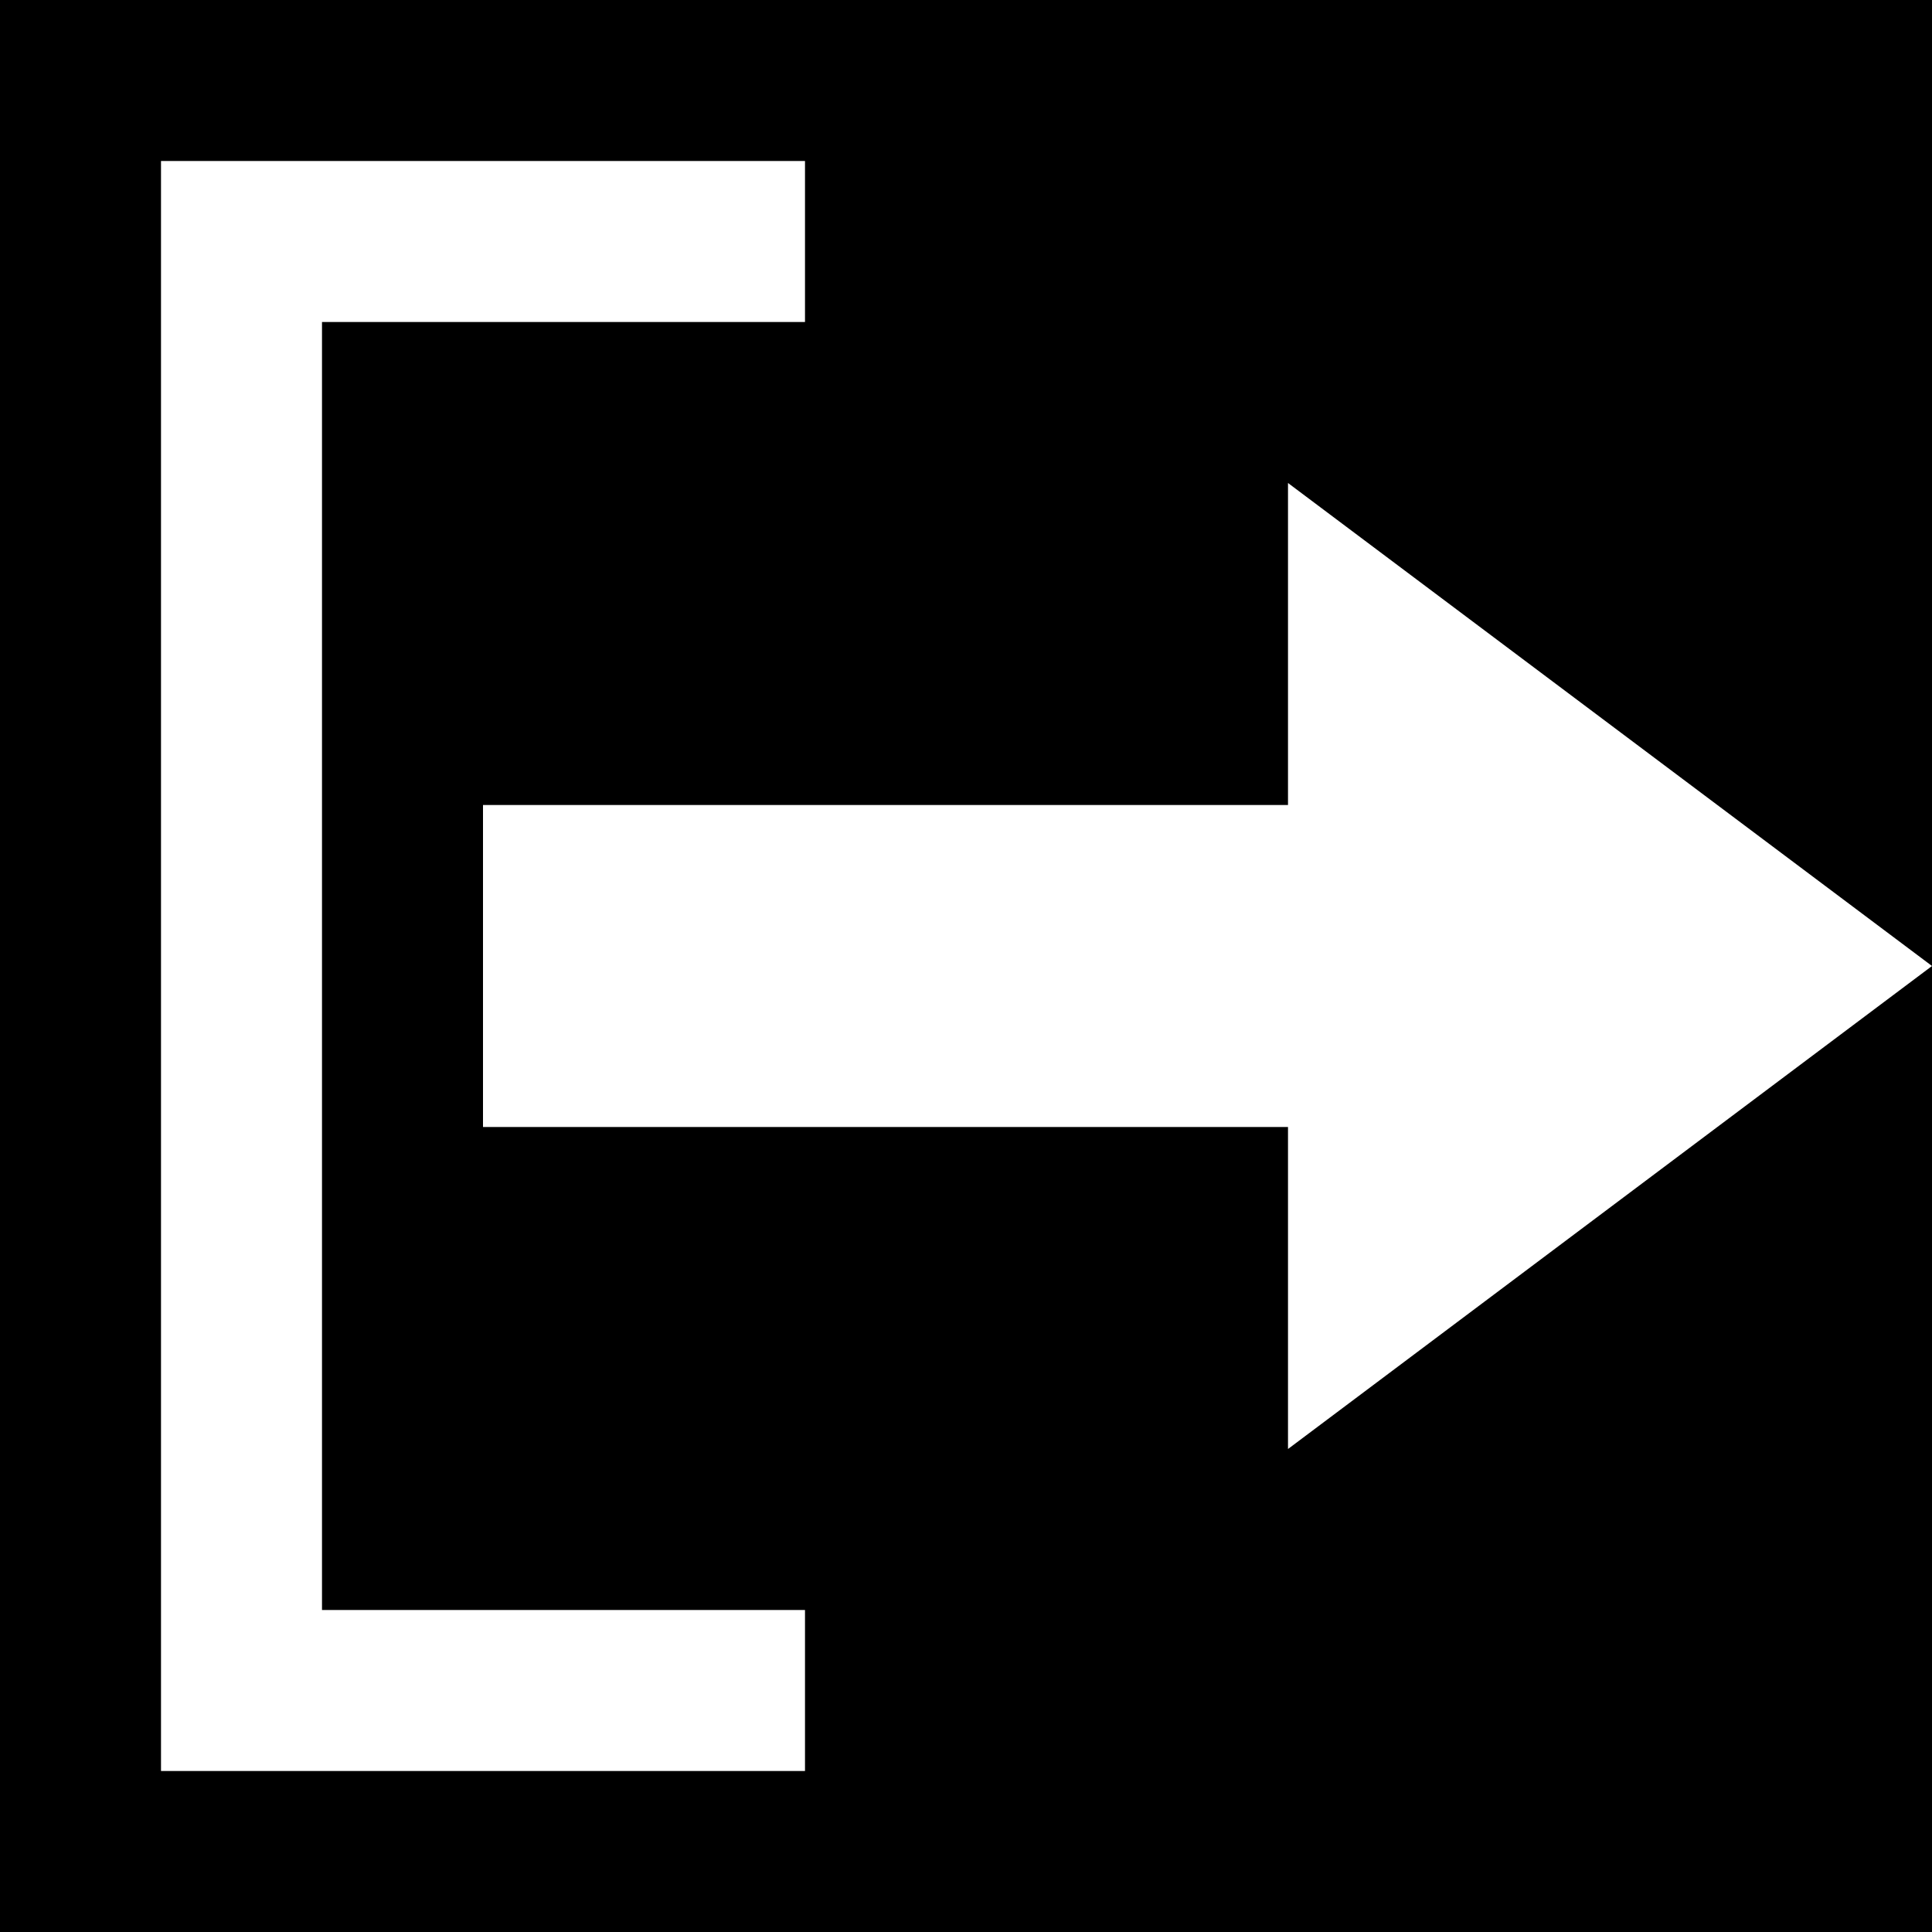 <!-- Generated by IcoMoon.io -->
<svg version="1.1" xmlns="http://www.w3.org/2000/svg" width="12" height="12" viewBox="0 0 12 12">
<title>export-solid</title>
<path d="M12 0h-12v12h12v-12zM12 6l-4 3v-2h-5v-2h5v-2l4 3zM1 1h4v1h-3v8h3v1h-4v-10z"></path>
</svg>
